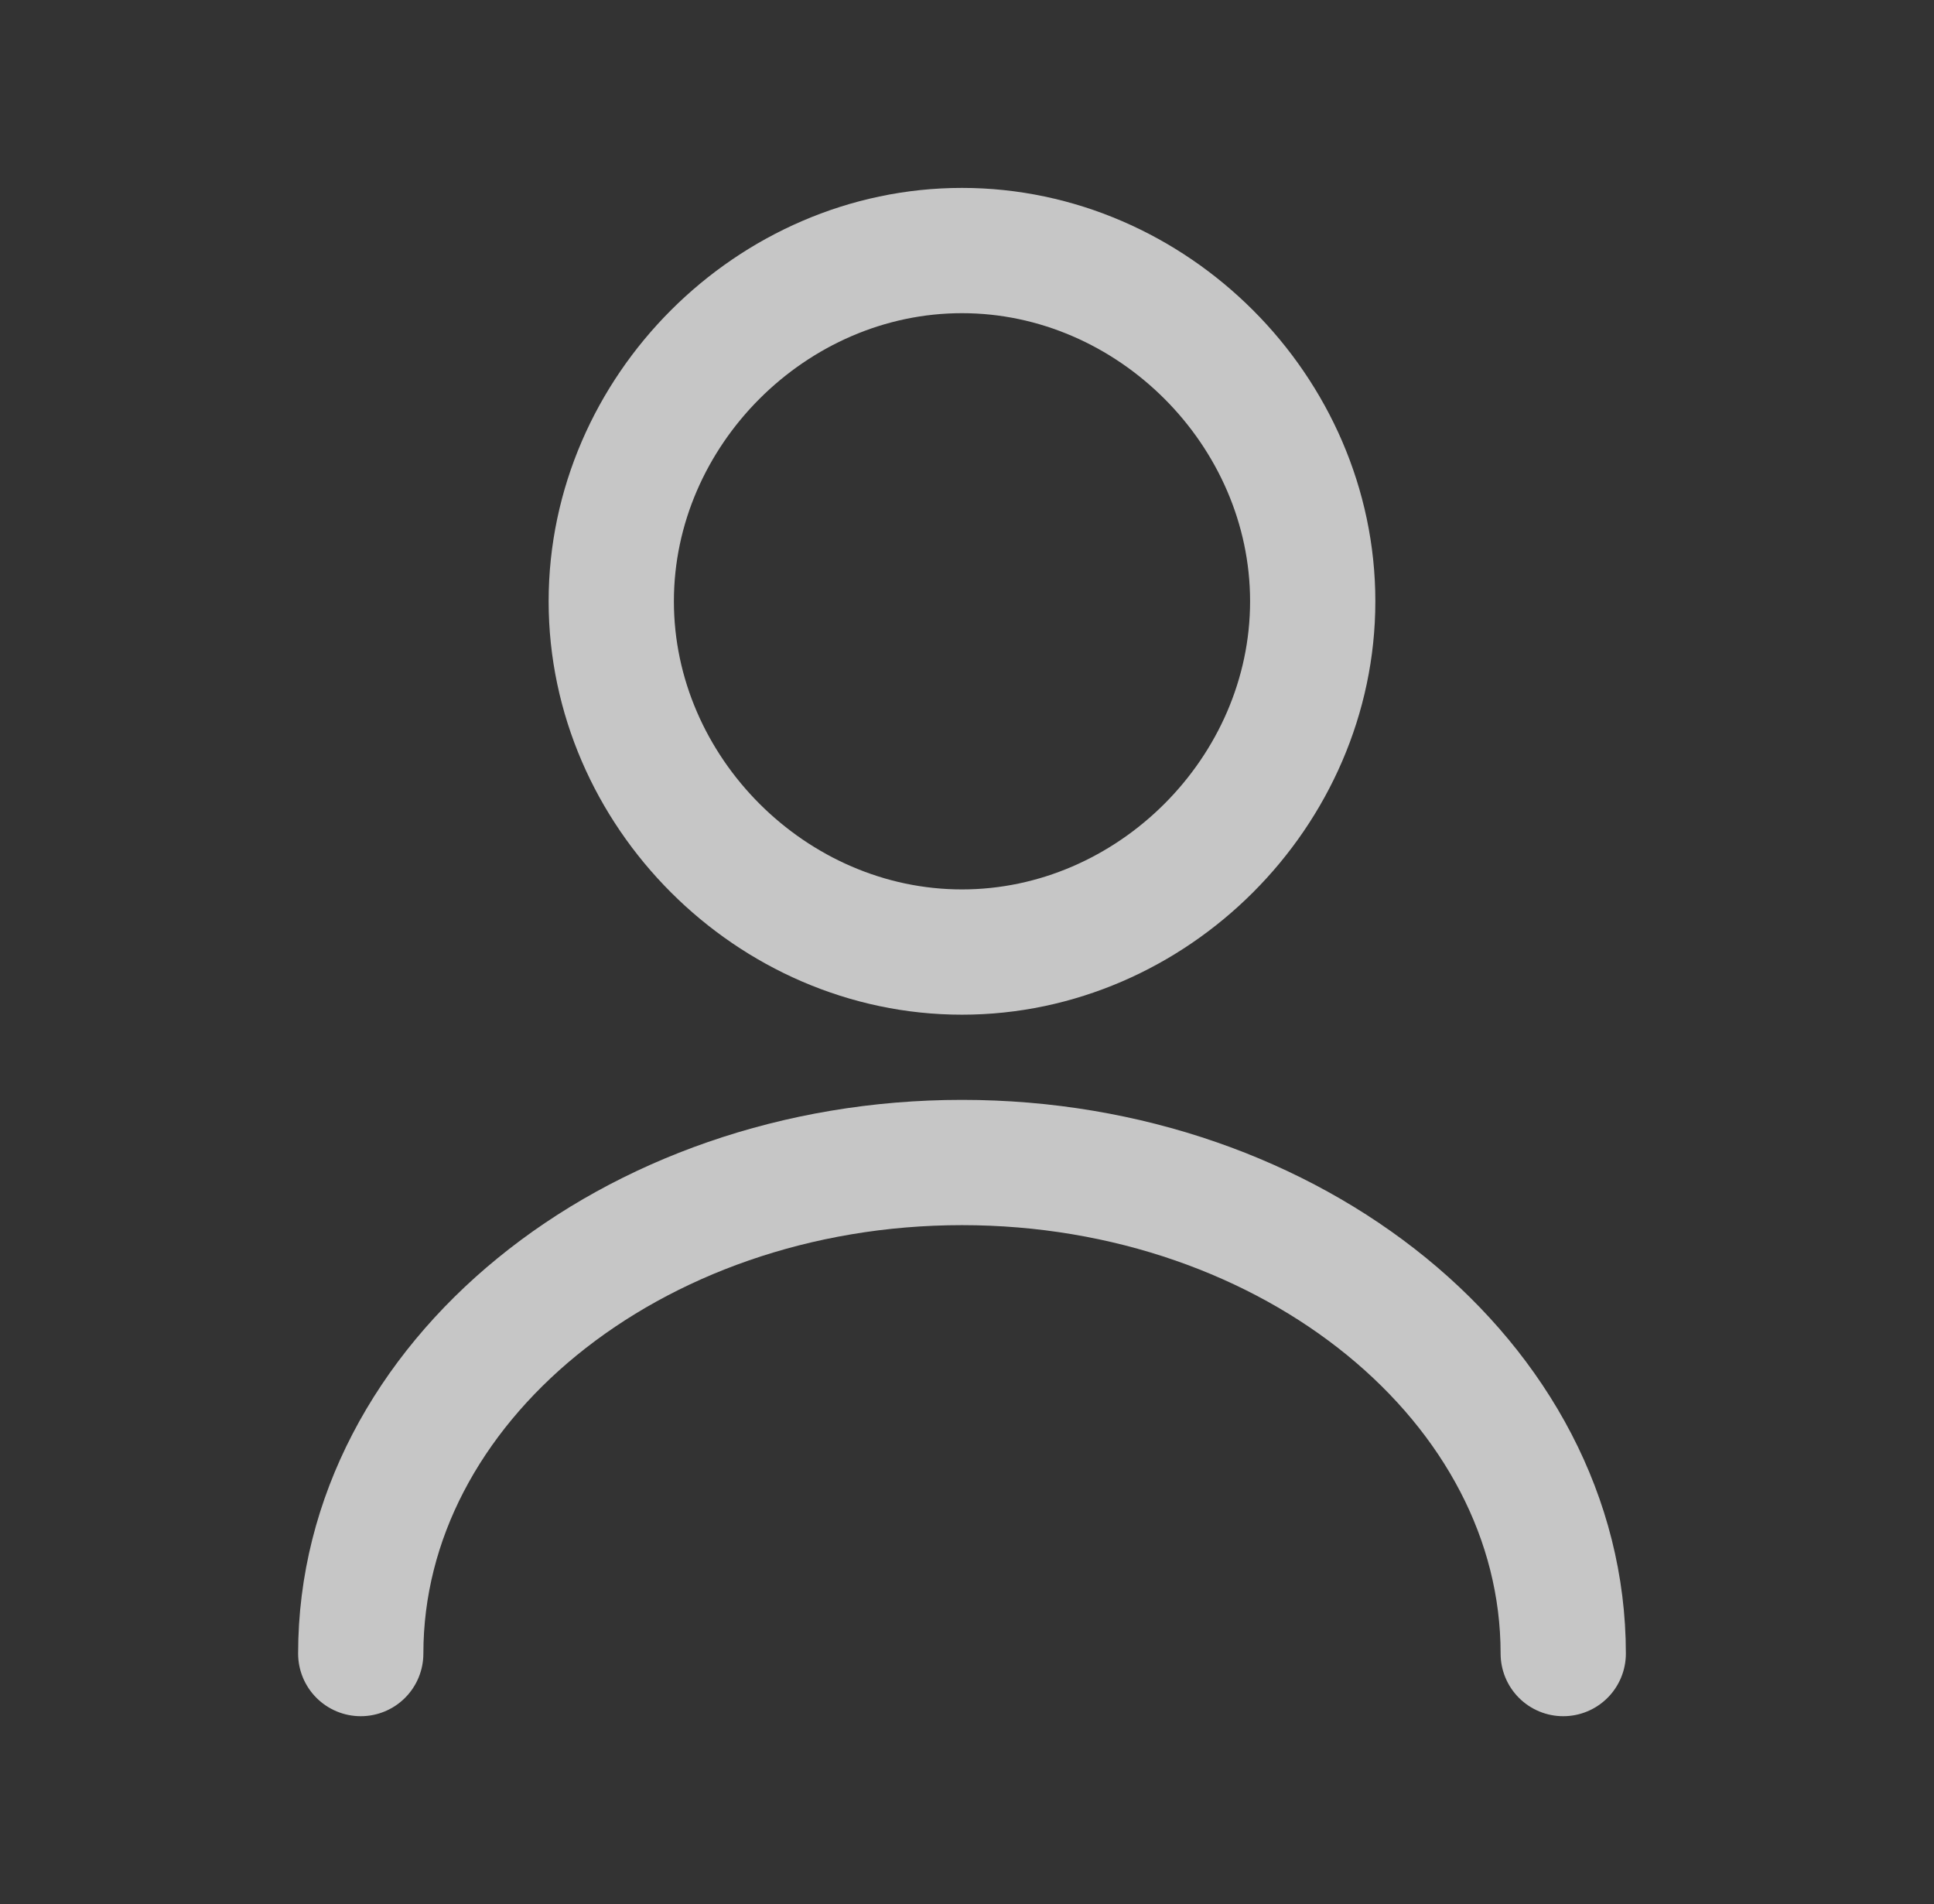 <?xml version="1.0" encoding="utf-8"?>
<!-- Generator: Adobe Illustrator 26.0.0, SVG Export Plug-In . SVG Version: 6.00 Build 0)  -->
<svg version="1.1" id="Layer_1" xmlns="http://www.w3.org/2000/svg" xmlns:xlink="http://www.w3.org/1999/xlink" x="0px" y="0px"
	 viewBox="0 0 19.3 19" style="enable-background:new 0 0 19.3 19;" xml:space="preserve">
<rect x="0" y="0" width="19.3" height="19" fill="#333333" stroke="none"/>
<style type="text/css">
	.st0{fill:none;stroke:#FFFFFF;stroke-width:1.25;stroke-linecap:round;stroke-linejoin:round;stroke-opacity:0.72;}
</style>
<g>
	<path class="st0" d="M9.6,9.5c1.9,0,3.5-1.6,3.5-3.5s-1.6-3.5-3.5-3.5C7.7,2.5,6.1,4.1,6.1,6S7.7,9.5,9.6,9.5z"/>
	<path class="st0" d="M15.6,16.5c0-2.7-2.7-4.9-6-4.9c-3.3,0-6,2.2-6,4.9"/>
</g>
</svg>
